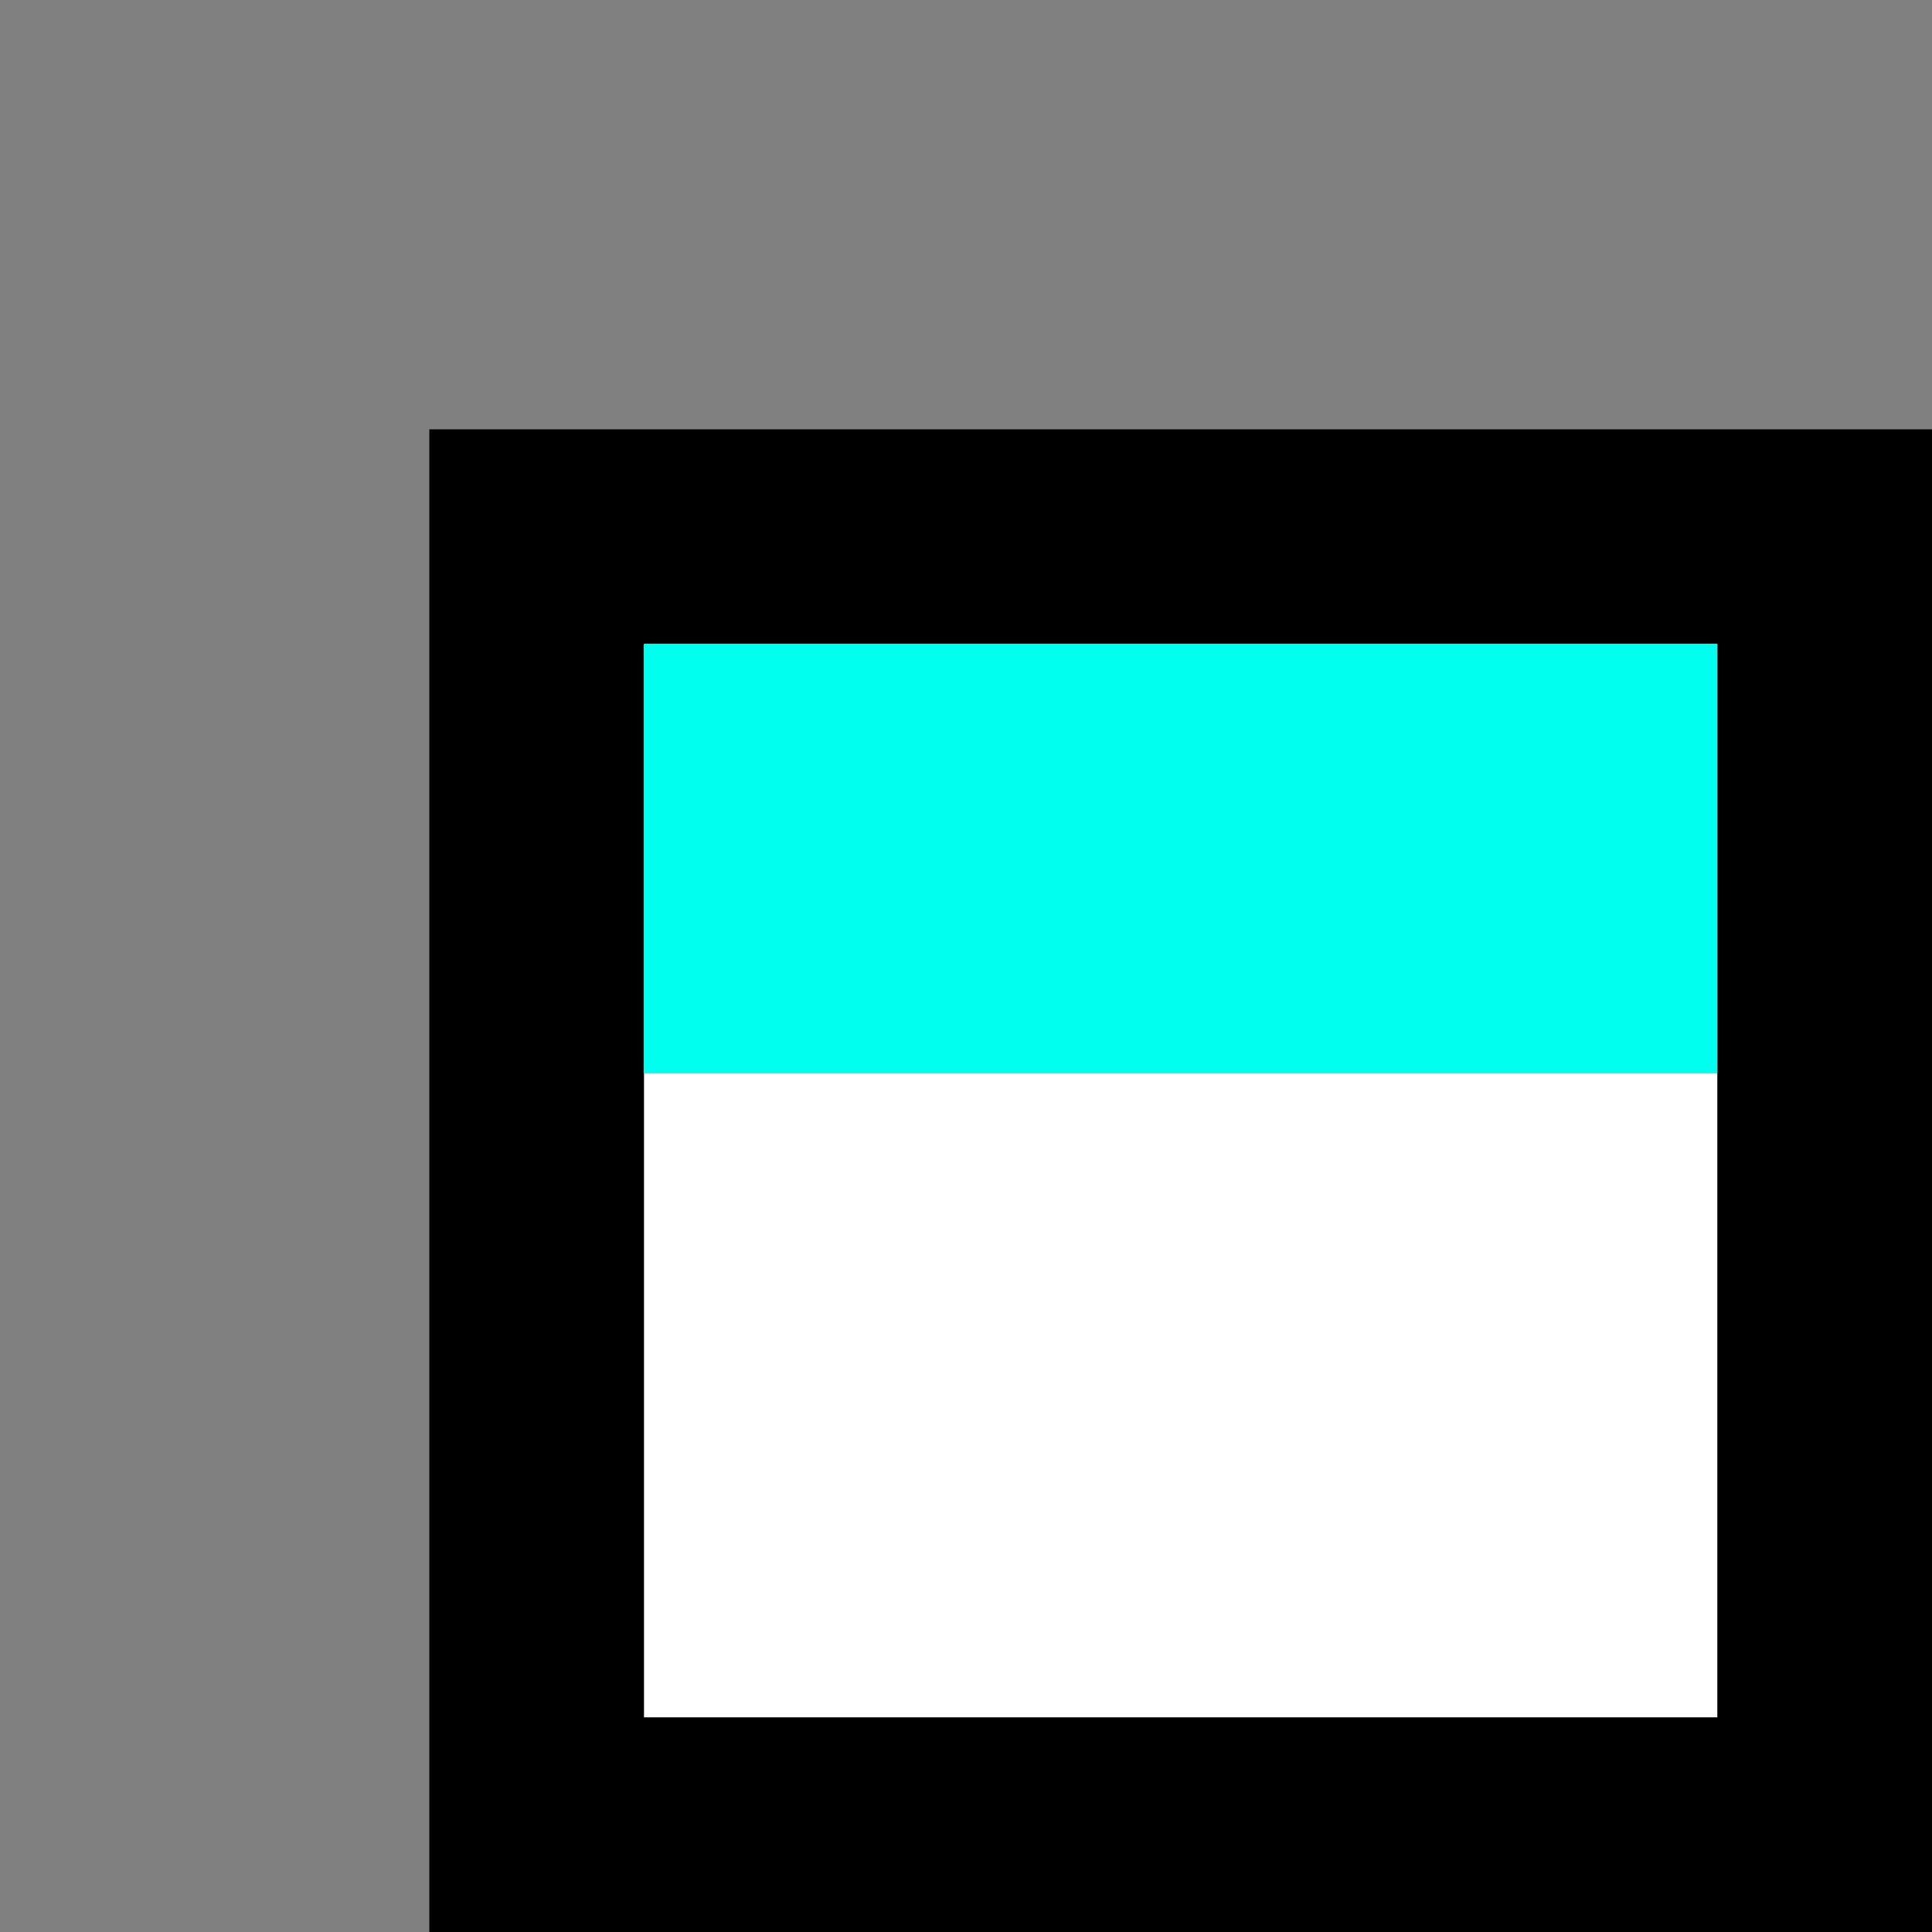 <?xml version="1.0" encoding="UTF-8" standalone="no"?>
<!DOCTYPE svg PUBLIC "-//W3C//DTD SVG 1.1//EN" "http://www.w3.org/Graphics/SVG/1.1/DTD/svg11.dtd">
<svg width="100%" height="100%" viewBox="0 0 18 18" version="1.1" xmlns="http://www.w3.org/2000/svg">
<rect x="0" y="0" width="18" height="18" fill="#808080" stroke="none"/>
<g transform="translate(2 2)">
    <rect x="3" y="3" width="12" height="12" style="fill:#fff;stroke:#000;stroke-width:2px;"/>
    <rect x="4" y="4" width="10" height="4" style="fill:#0fe;"/>
    <rect id="mapbox-icon-content" x="4" y="8" width="10" height="6" style="fill:none;"/>
    <rect id="mapbox-icon-stretch-y" x="13" y="8" width="1" height="6" style="fill:none;"/>
    <rect id="mapbox-icon-stretch-x" x="4" y="13" width="10" height="1" style="fill:none;"/>
</g>
</svg>
